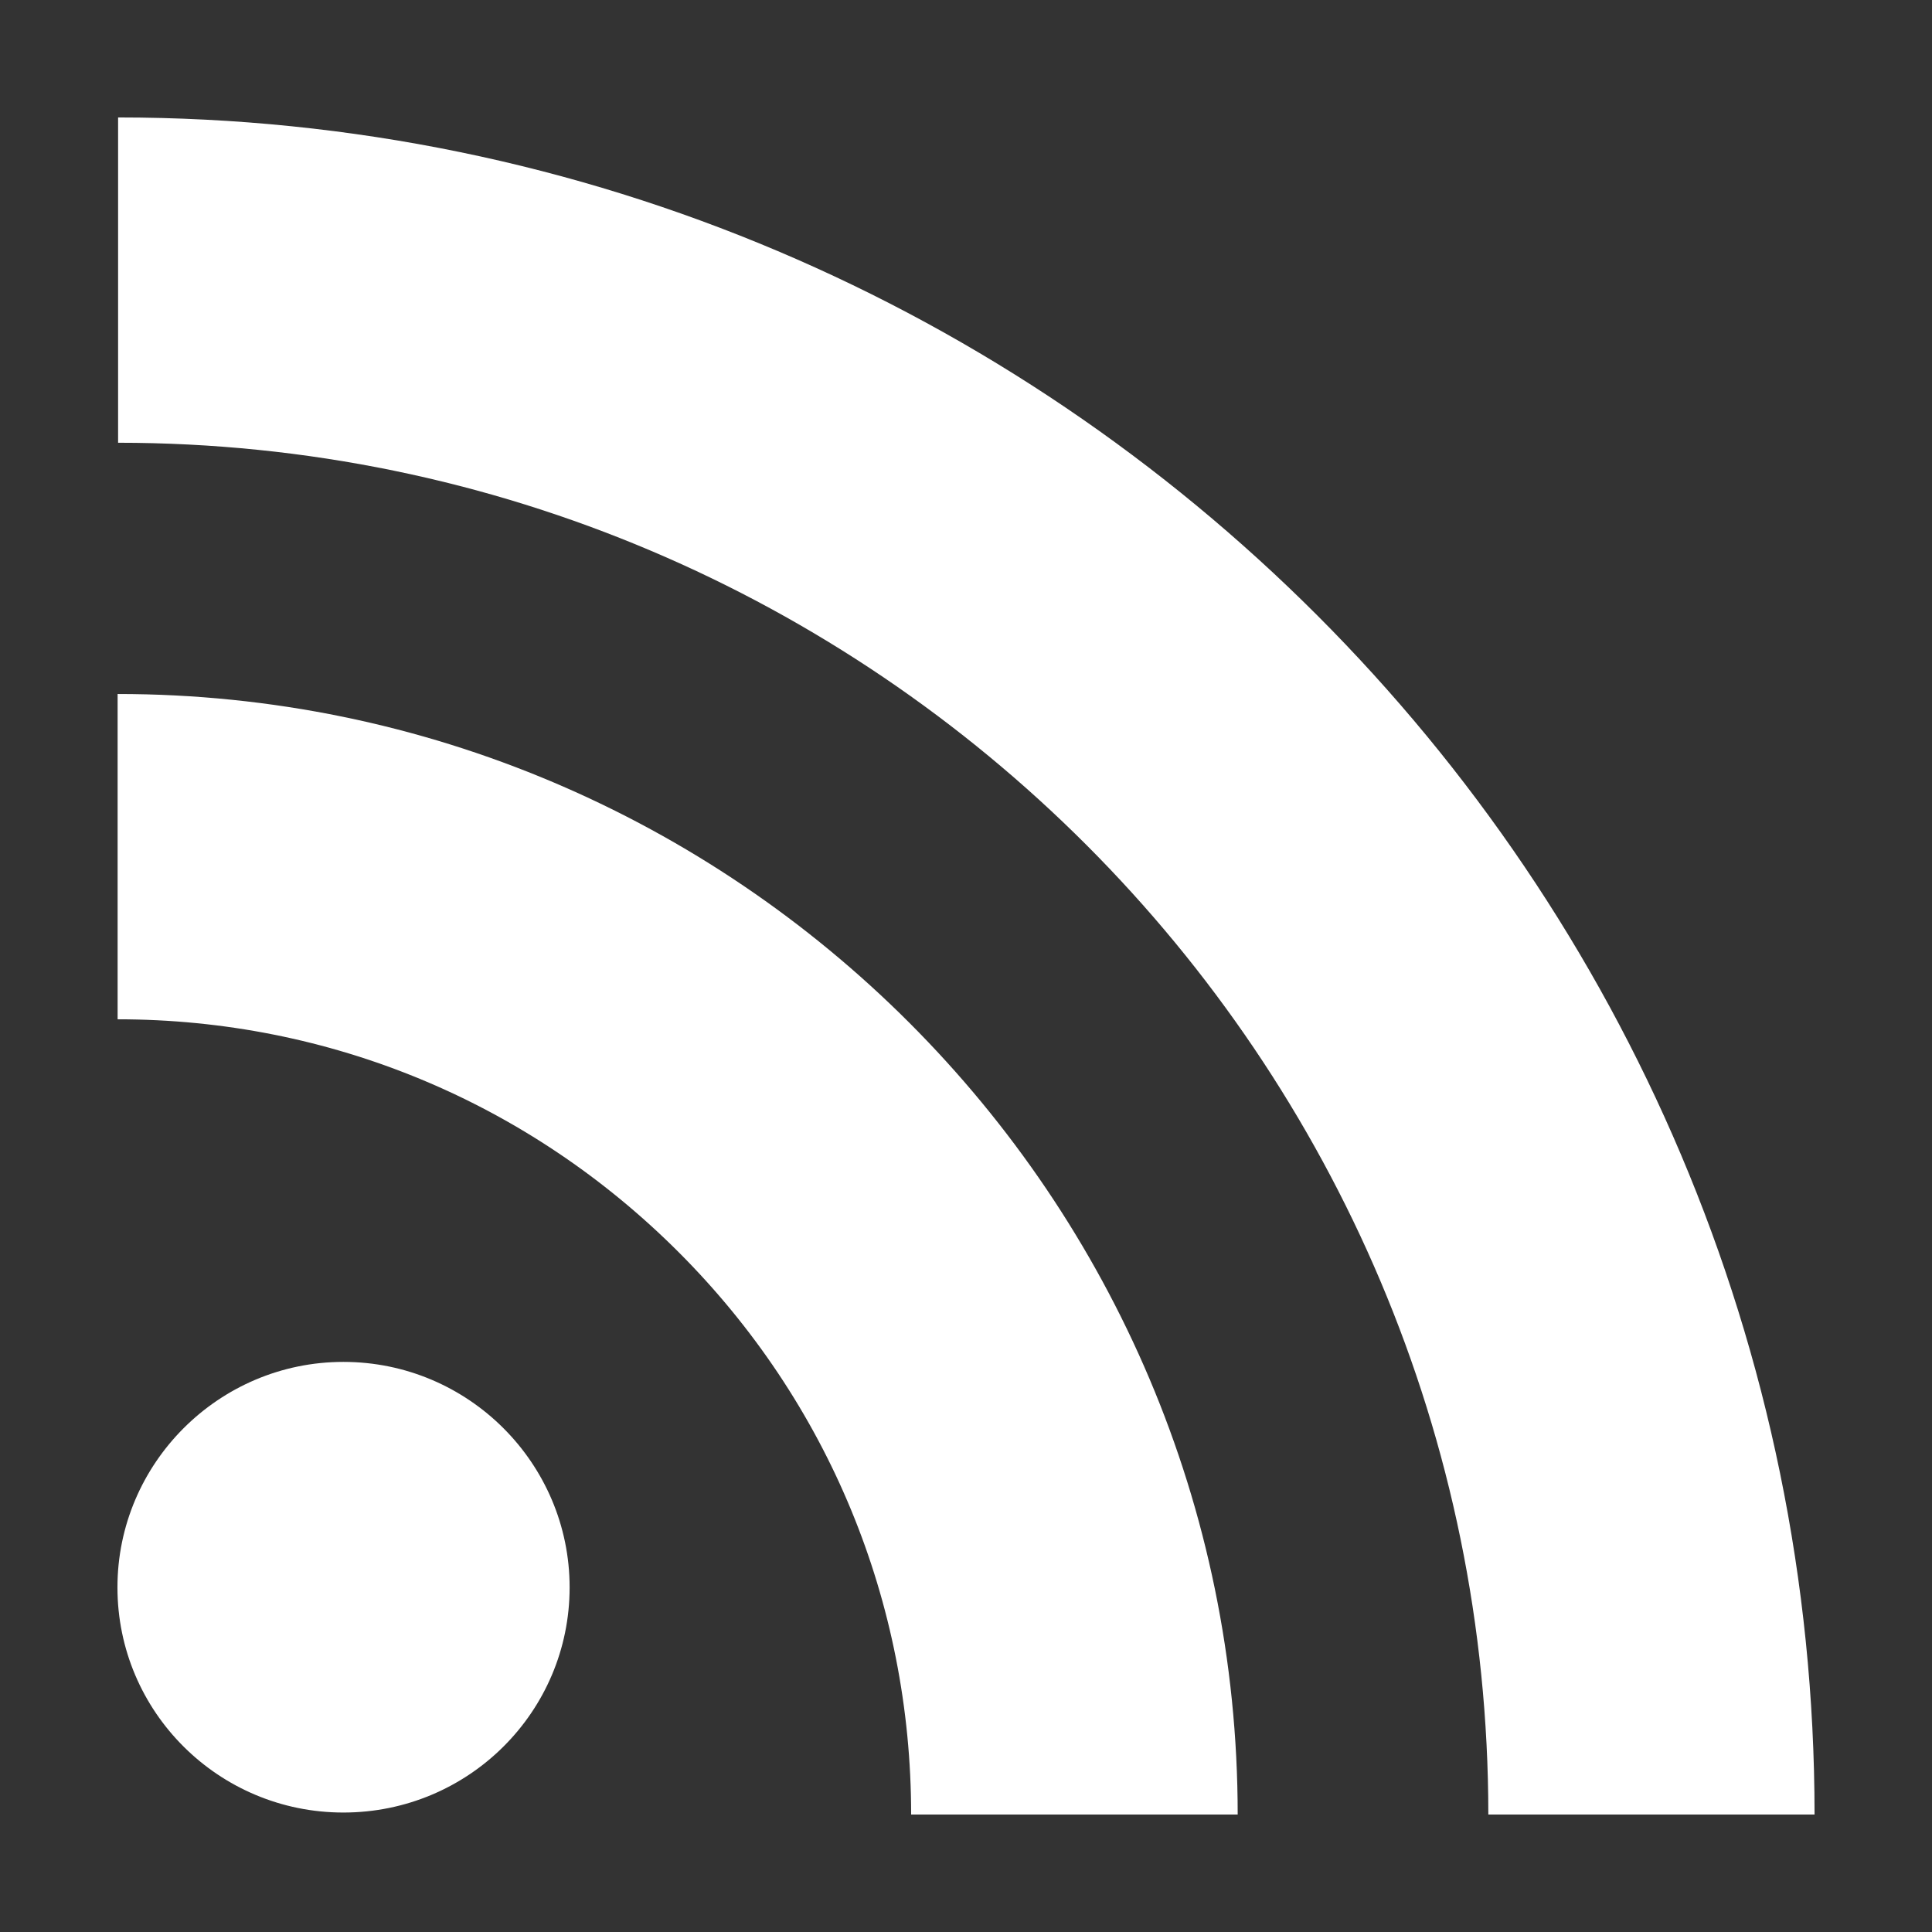 <svg width="48px" height="48px" version="1.1" viewBox="0 0 48 48" xmlns="http://www.w3.org/2000/svg">
 <rect x="0" y="0" width="48" height="48" fill="#333333" stroke="none"/>
 <path d="m8.531 33.836c-3.098 0-5.613 2.523-5.613 5.602 0 3.094 2.516 5.594 5.613 5.594 3.106 0 5.621-2.5 5.621-5.594 0-3.078-2.512-5.602-5.621-5.602zm-5.609-16.594v8.082c5.266 0 10.211 2.059 13.938 5.785 3.719 3.719 5.777 8.688 5.777 13.973h8.113c0-15.348-12.488-27.84-27.828-27.84zm0.012-14.324v8.082c18.77 0 34.043 15.293 34.043 34.082h8.105c0-23.242-18.91-42.164-42.148-42.164z" fill="#ffffff"/>
</svg>
